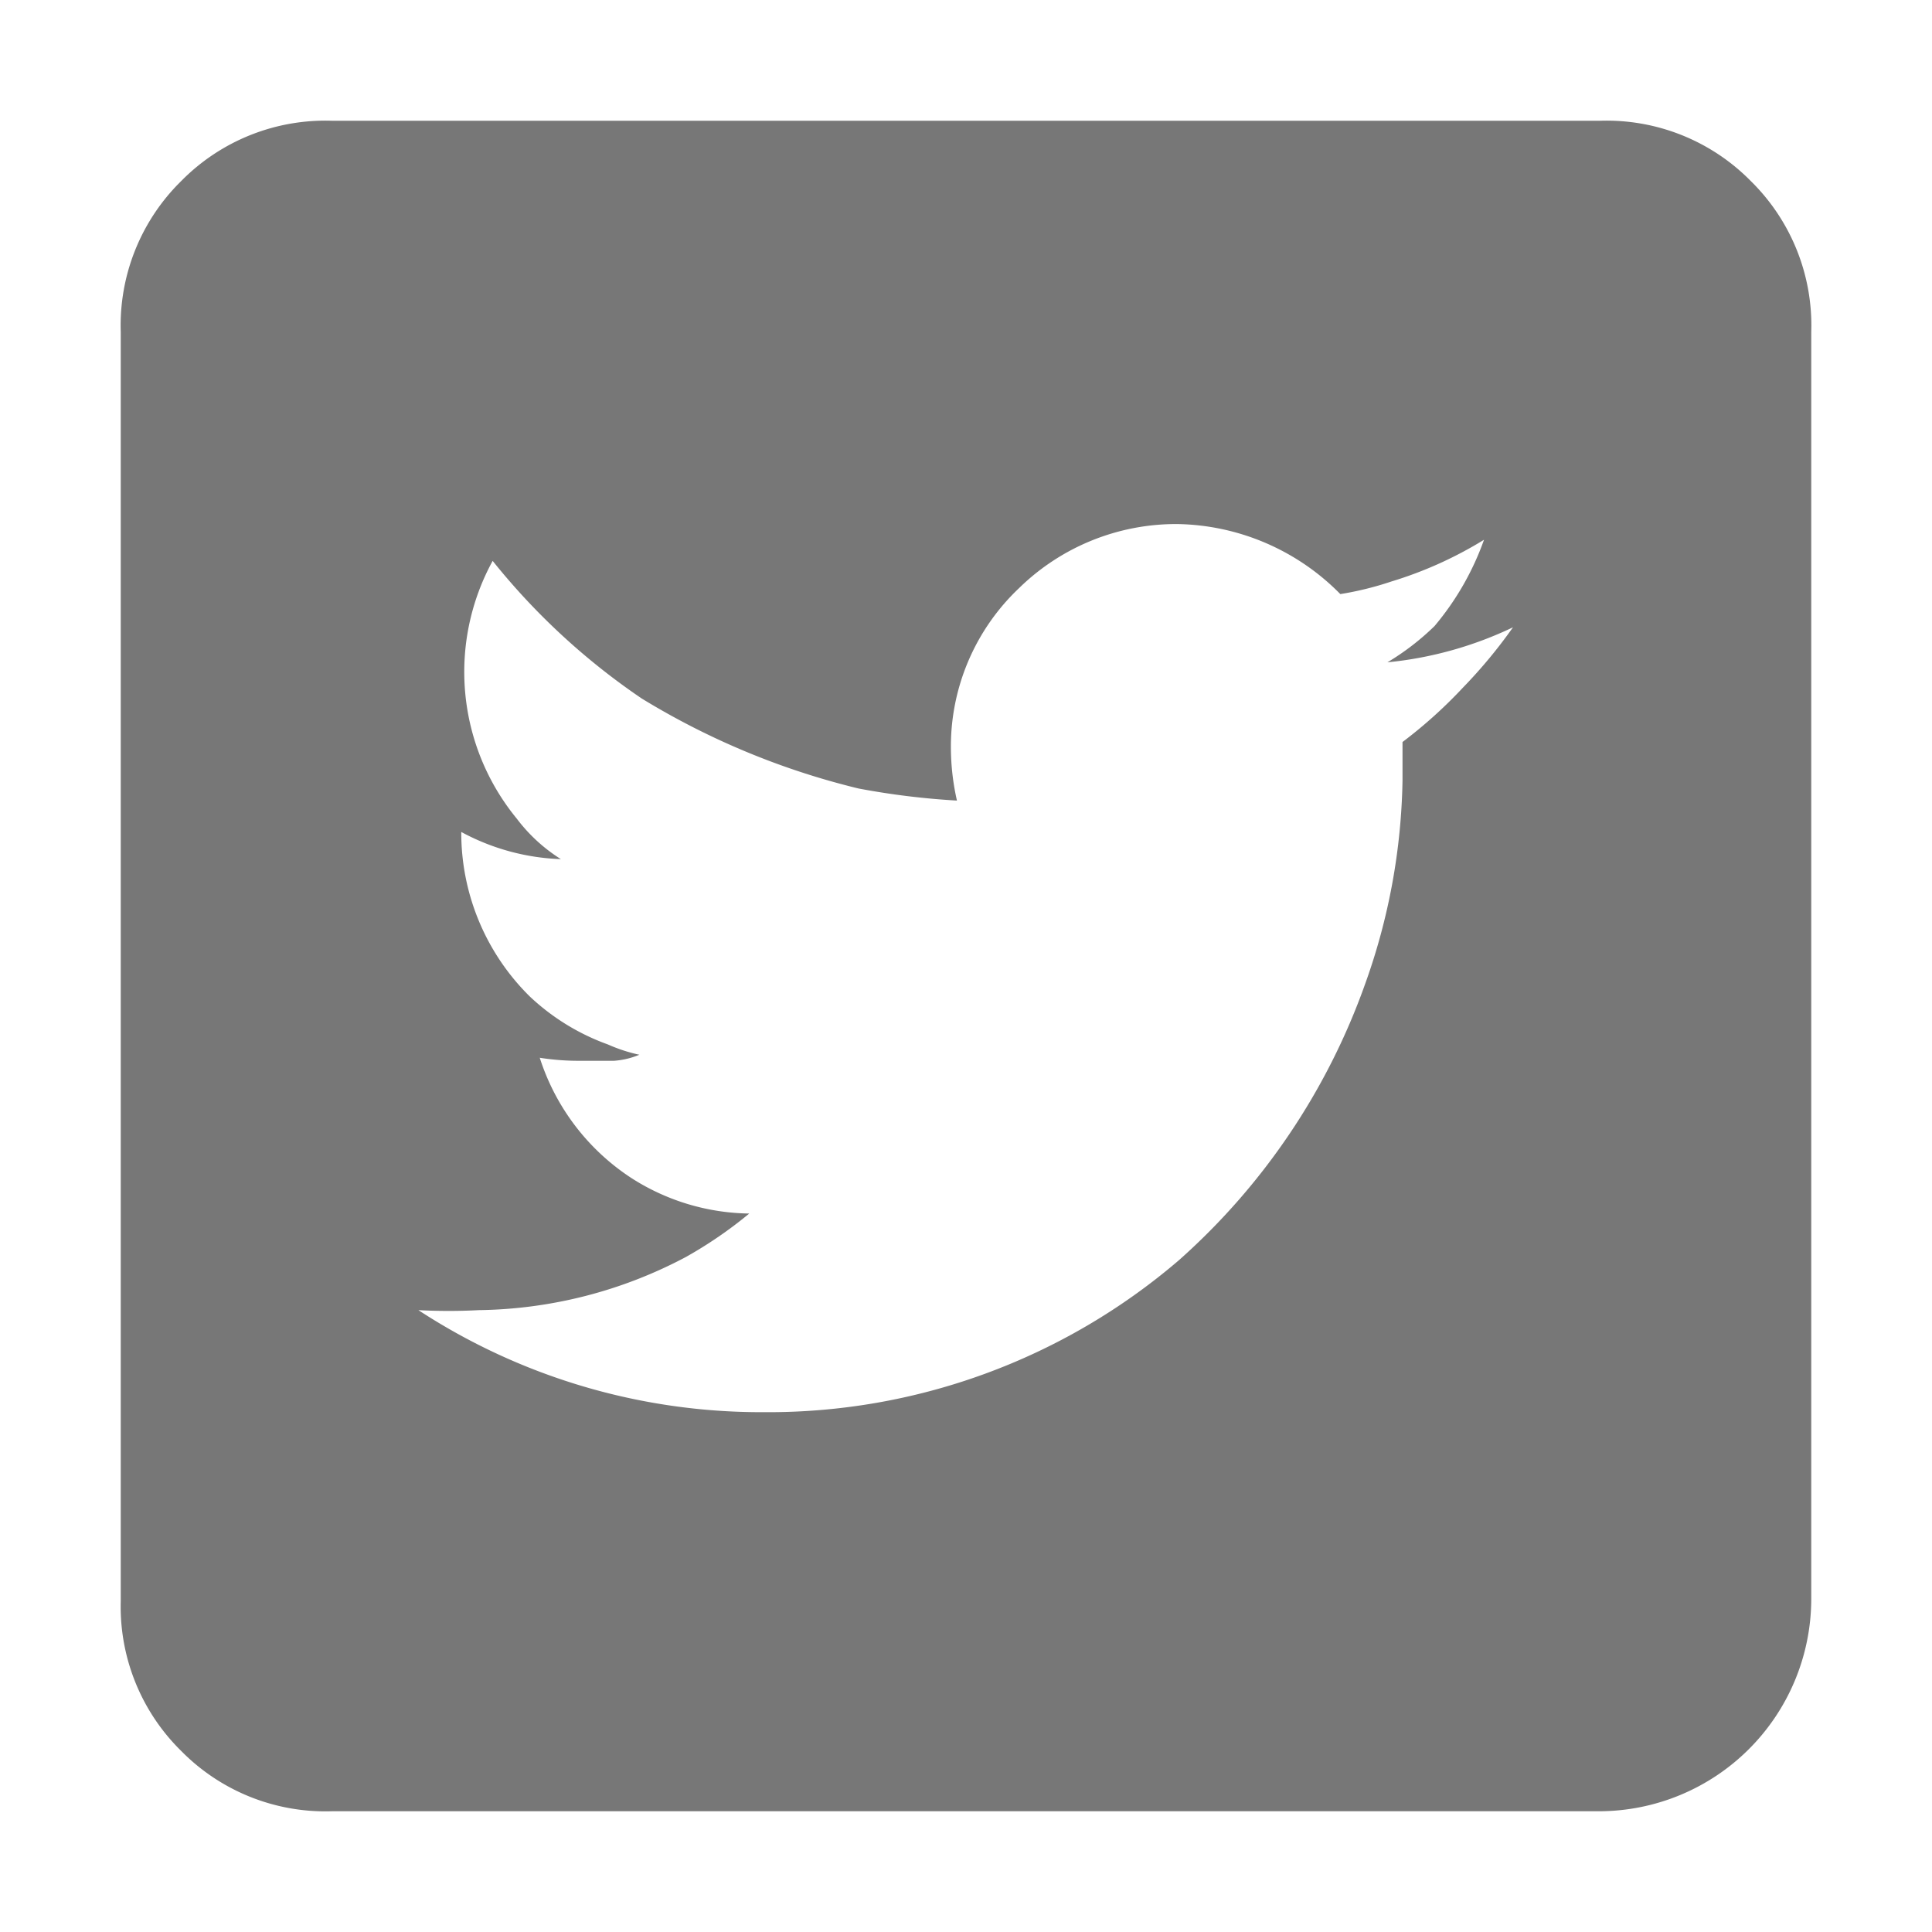 <?xml version="1.0" ?><svg width="32px" height="32px" viewBox="0 0 32 32" xmlns="http://www.w3.org/2000/svg"><title/><g id="Twitter"><path d="M26.49,30H5.5A3.35,3.35,0,0,1,3,29a3.35,3.35,0,0,1-1-2.48V5.5A3.35,3.35,0,0,1,3,3,3.35,3.35,0,0,1,5.5,2h21A3.35,3.35,0,0,1,29,3,3.35,3.35,0,0,1,30,5.5v21A3.52,3.52,0,0,1,26.49,30ZM12.64,23.39a10.45,10.45,0,0,0,6.89-2.52,11.07,11.07,0,0,0,3.08-4.57,10.45,10.45,0,0,0,.62-3.37v-.64a7.78,7.78,0,0,0,1-.9,8.3,8.3,0,0,0,.83-1h0a6.22,6.22,0,0,1-2.08.58v0a4.21,4.21,0,0,0,.78-.6,4.61,4.61,0,0,0,.82-1.43,6.54,6.54,0,0,1-1.53.69,5.29,5.29,0,0,1-.85.21,3.87,3.87,0,0,0-2.7-1.16,3.72,3.72,0,0,0-2.62,1.06,3.61,3.61,0,0,0-1.13,2.67,4,4,0,0,0,.1.85,12.68,12.68,0,0,1-1.63-.2,12.54,12.54,0,0,1-3.59-1.49A11.24,11.24,0,0,1,8.16,9.29a3.83,3.83,0,0,0,.4,4.27,2.74,2.74,0,0,0,.73.67v0a3.73,3.73,0,0,1-1.65-.45,3.81,3.81,0,0,0,1.13,2.72,3.72,3.72,0,0,0,1.3.8,2.66,2.66,0,0,0,.52.17,1.34,1.34,0,0,1-.42.1H9.6a4.12,4.12,0,0,1-.66-.05,3.74,3.74,0,0,0,1.53,2,3.7,3.7,0,0,0,1.94.58,7.07,7.07,0,0,1-1.05.72,7.51,7.51,0,0,1-3.43.88,9.46,9.46,0,0,1-1,0A10.38,10.38,0,0,0,12.64,23.39Z" fill="#777"/></g></svg>

